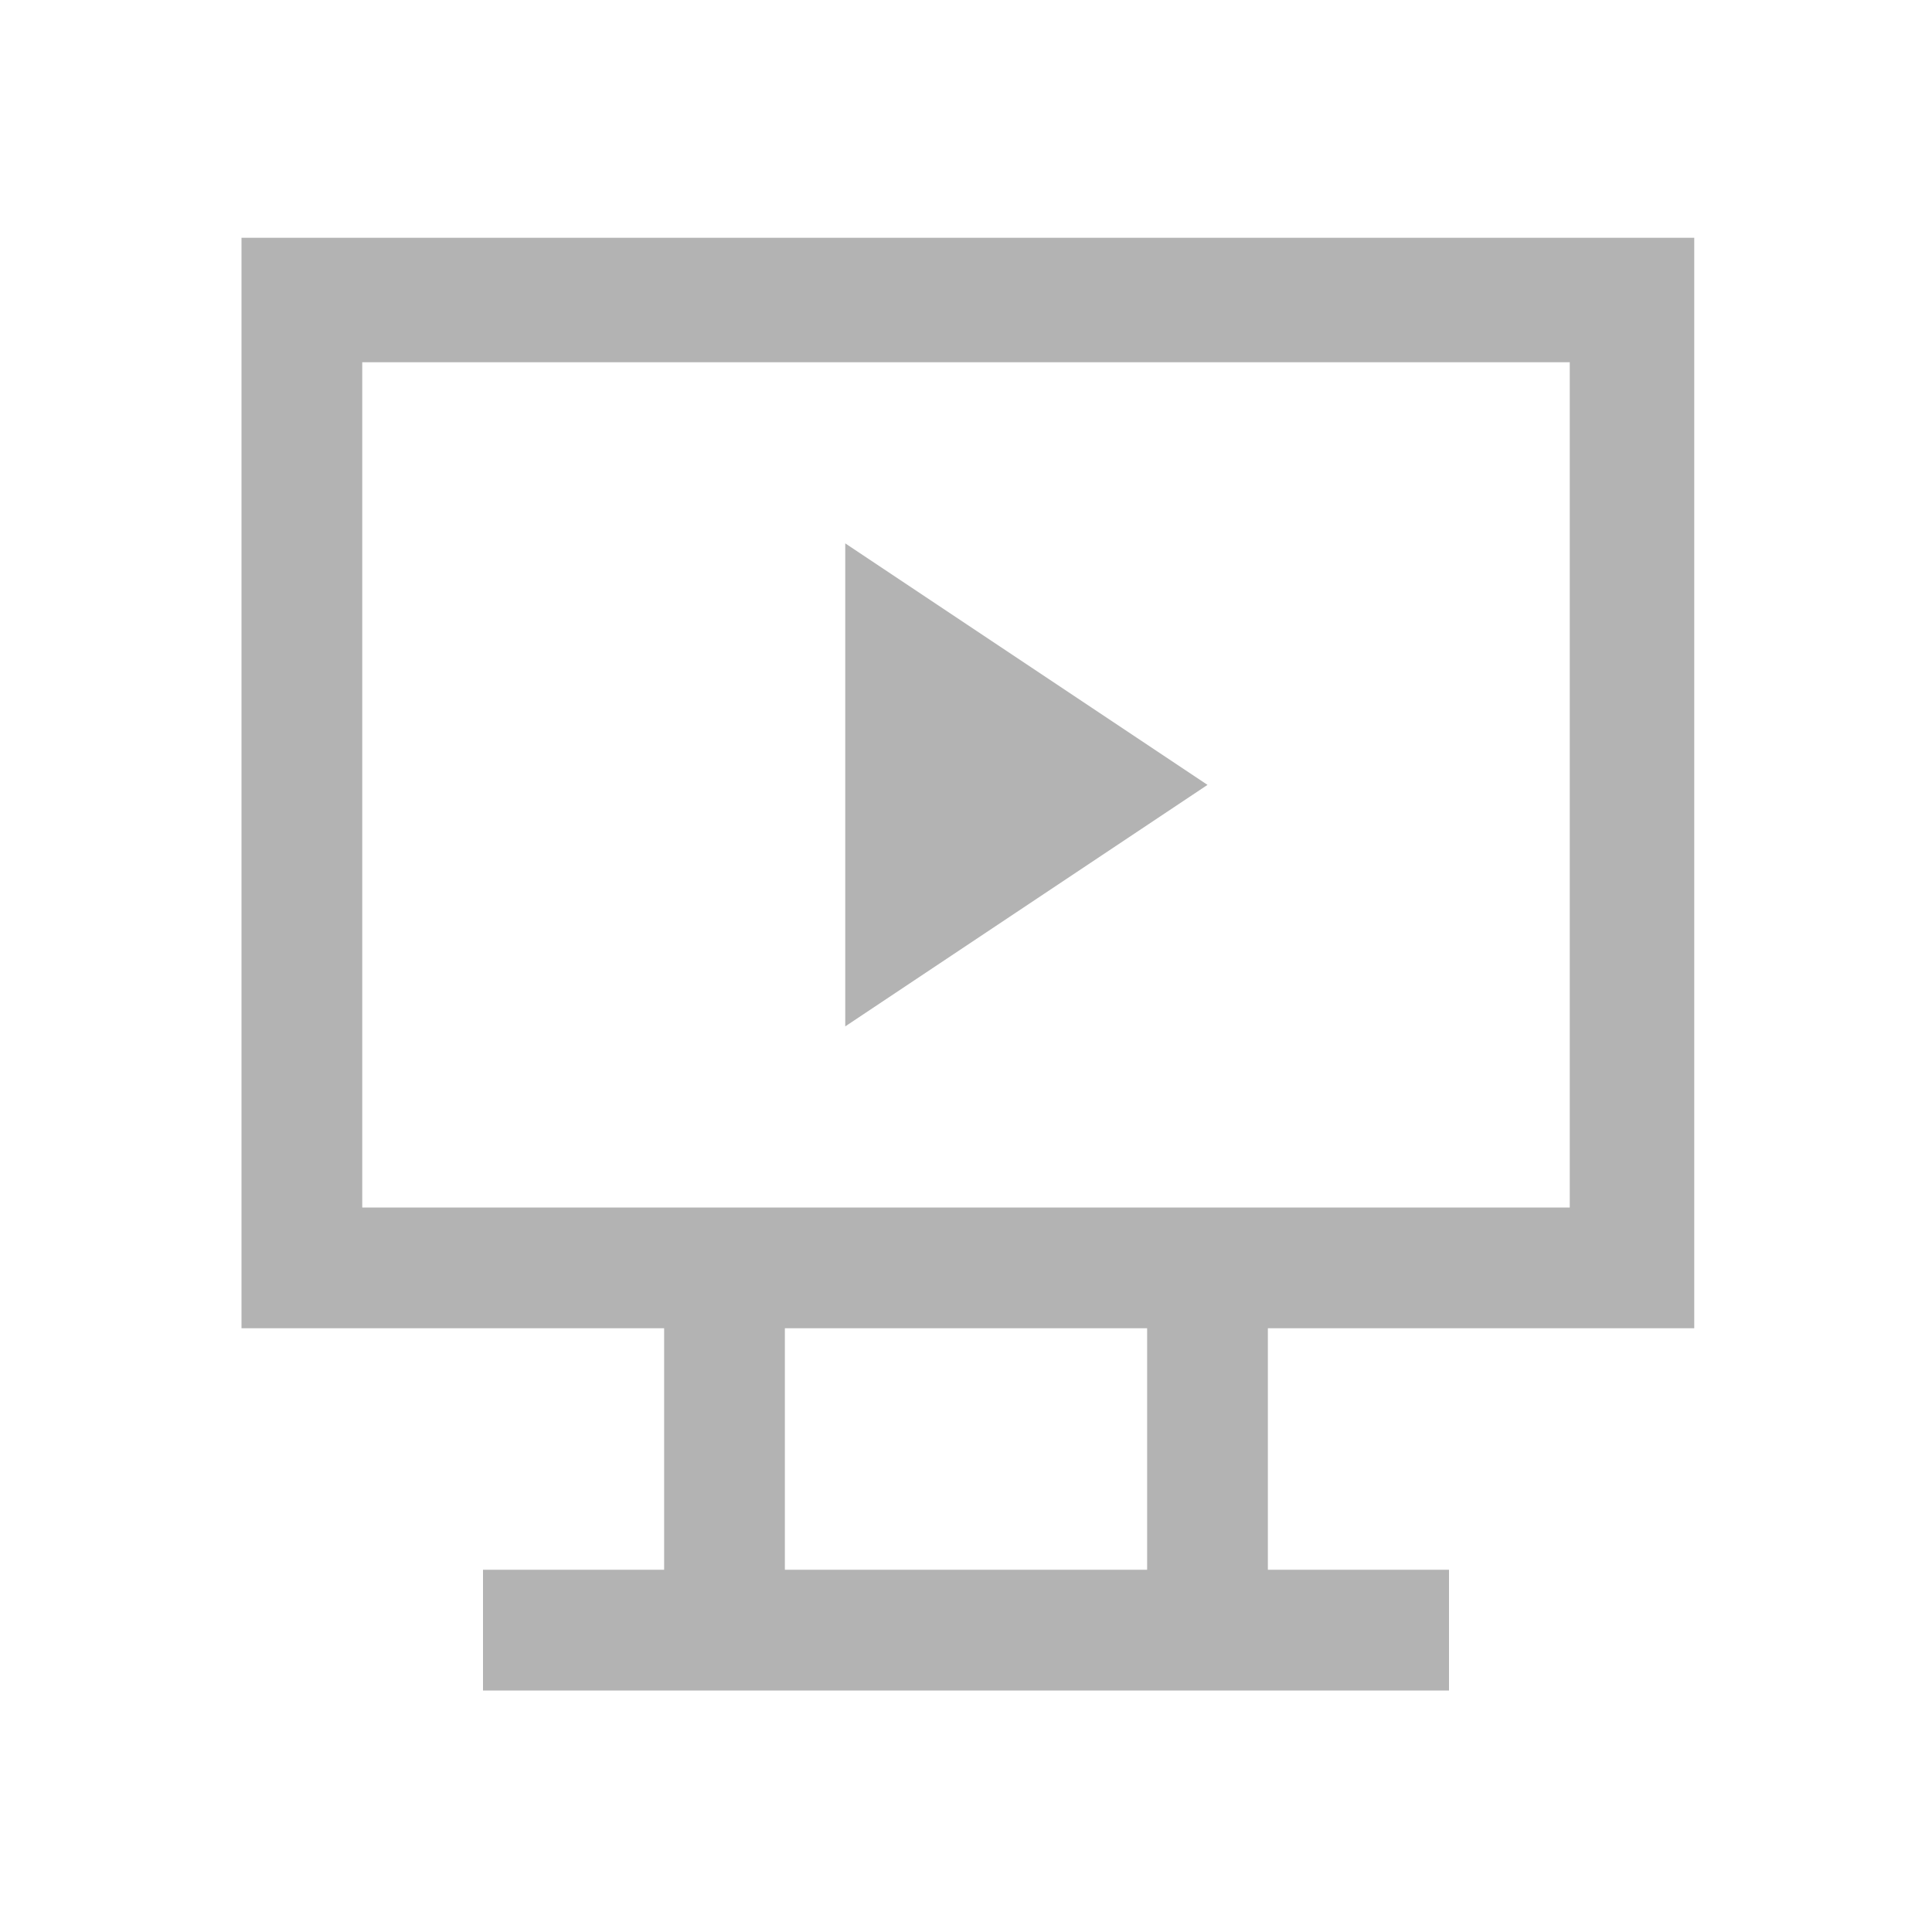 <svg xmlns="http://www.w3.org/2000/svg" viewBox="0 0 32 32">
 <path 
     style="fill:#b3b3b3" 
     d="M 4 3.938 L 4 22 L 11 22 L 11 26 L 8 26 L 8 28 L 24 28 L 24 26 L 21 26 L 21 22 L 28.062 22 L 28.062 3.938 L 4 3.938 z M 6 6 L 26 6 L 26 20 L 6 20 L 6 6 z M 14 9 L 14 17 L 20 13 L 14 9 z M 13 22 L 19 22 L 19 26 L 13 26 L 13 22 z "
     />
 </svg>
